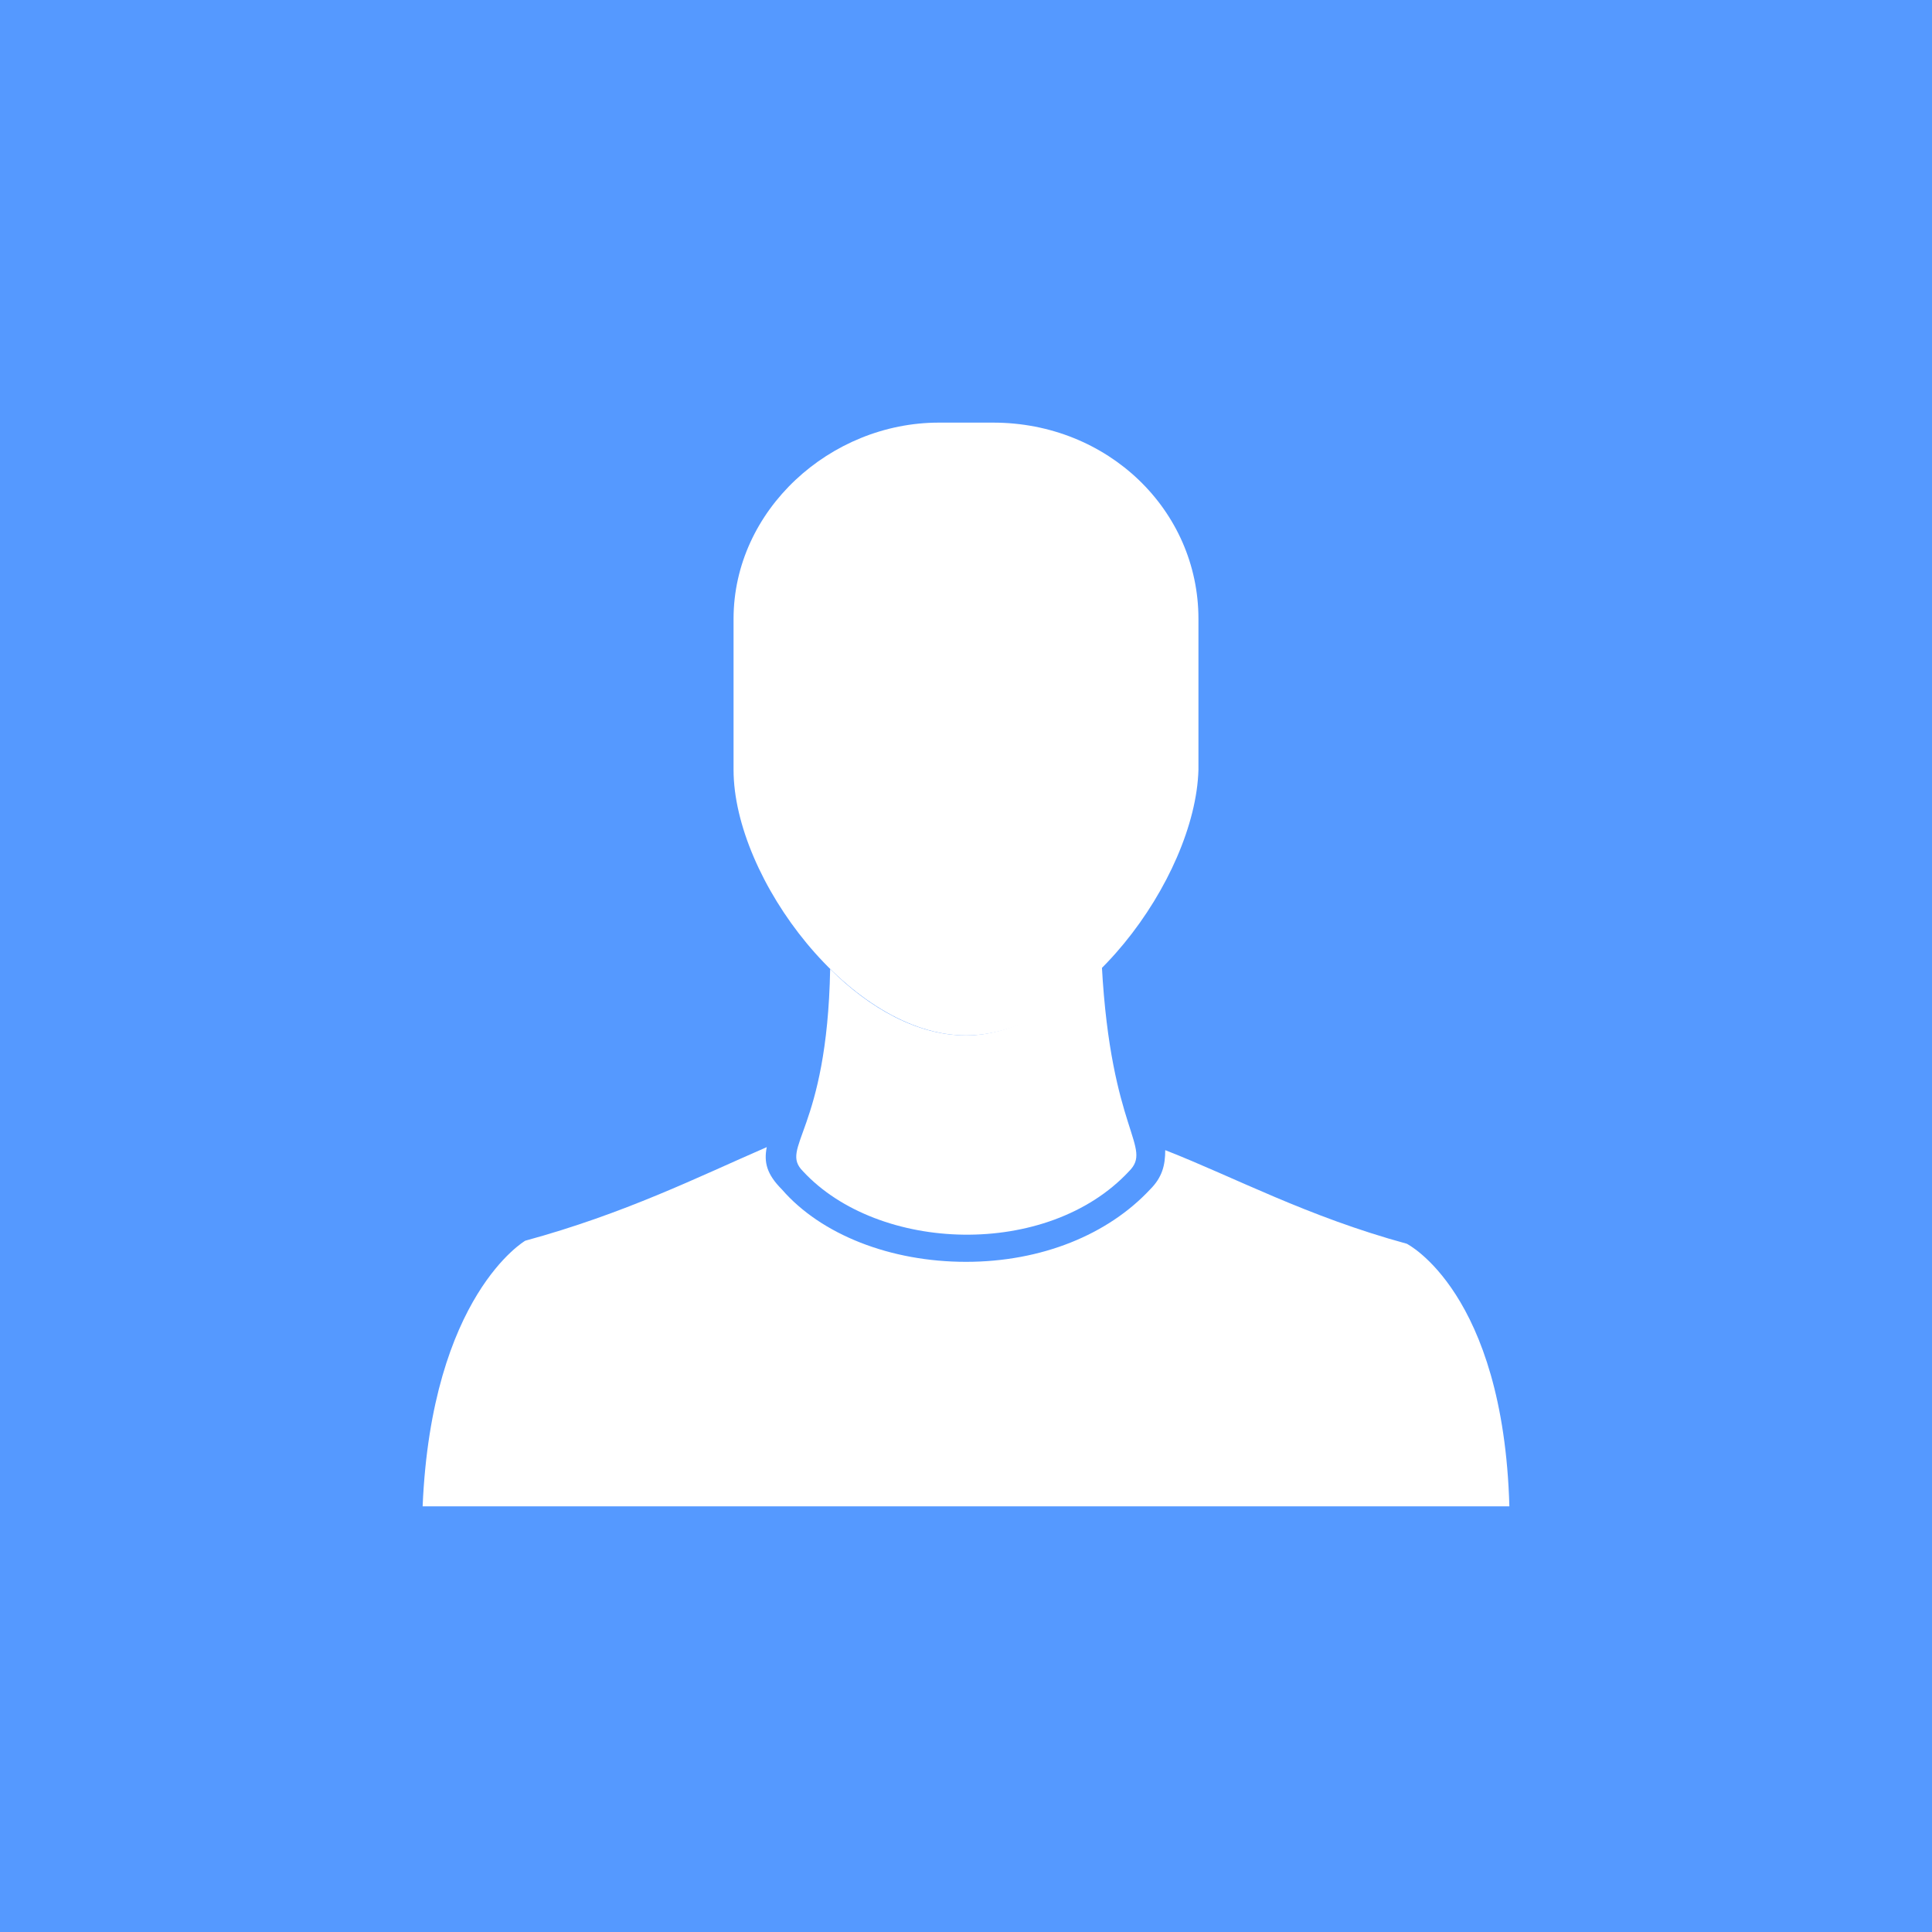 <svg xmlns="http://www.w3.org/2000/svg" viewBox="0 0 64 64"><path fill="#59F" d="M0 0h64v64H0z"/><path fill="#FFF" d="M46.6 41.2c-3.3-.9-5.7-2.2-8-3.1 0 .5-.1.9-.5 1.3-1.4 1.5-3.6 2.4-6.1 2.4-2.5 0-4.8-.9-6.1-2.4-.5-.5-.6-.9-.5-1.4-2.3 1-4.7 2.2-8 3.1 0 0-3.1 1.8-3.4 8.8h36c-.2-7.1-3.4-8.7-3.4-8.7z"/><path fill="#FFF" d="M32 34.3c-1.6 0-3.2-.9-4.5-2.2-.1 5.4-1.7 5.9-.9 6.7 2.5 2.7 8.1 2.9 10.8 0 .8-.8-.6-1.3-.9-6.8-1.3 1.3-2.9 2.3-4.5 2.3z"/><path fill="#FFF" d="M32 34.3c-3.8 0-7.7-5.2-7.7-8.8v-5c0-3.6 3.2-6.5 6.8-6.5h1.8c3.8 0 6.8 2.9 6.8 6.5v5c-.1 3.6-3.9 8.8-7.7 8.8z"/></svg>